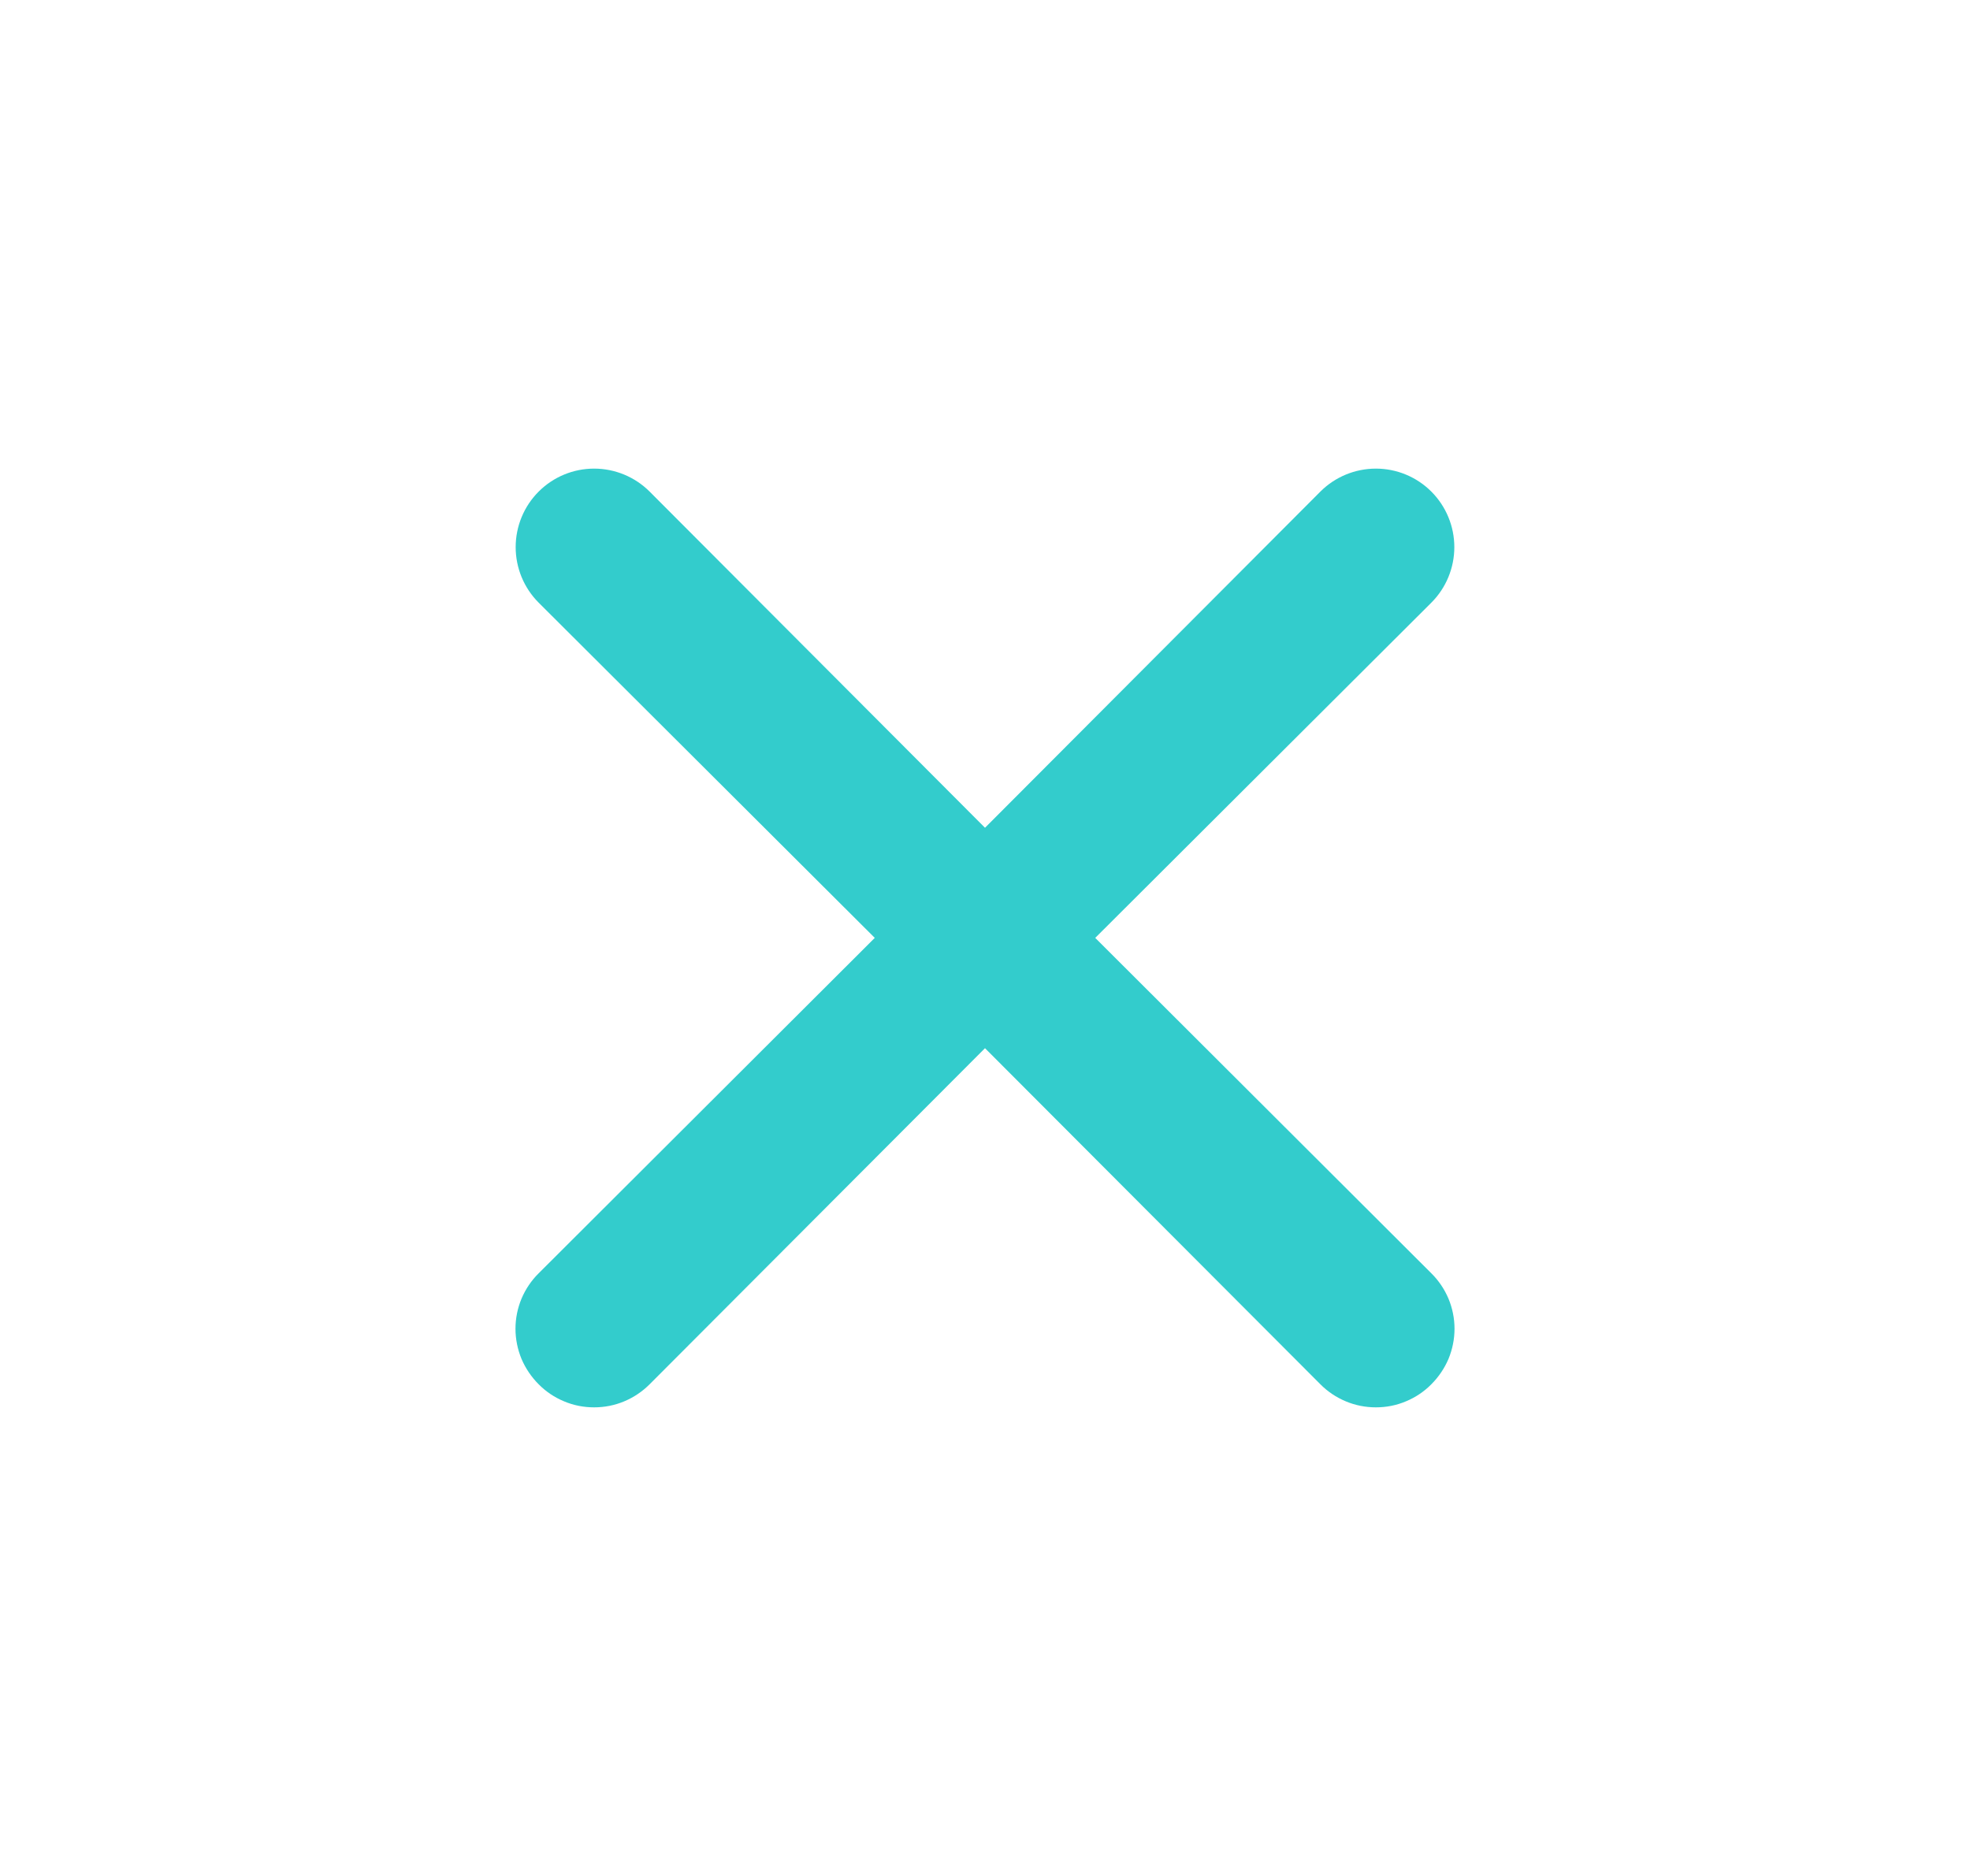<svg width="21" height="20" viewBox="0 0 21 20" fill="none" xmlns="http://www.w3.org/2000/svg">
<path d="M11.675 9.999L15.258 6.425C15.415 6.268 15.503 6.055 15.503 5.833C15.503 5.611 15.415 5.398 15.258 5.241C15.101 5.084 14.889 4.996 14.667 4.996C14.445 4.996 14.232 5.084 14.075 5.241L10.5 8.825L6.925 5.241C6.768 5.084 6.555 4.996 6.333 4.996C6.111 4.996 5.899 5.084 5.742 5.241C5.585 5.398 5.497 5.611 5.497 5.833C5.497 6.055 5.585 6.268 5.742 6.425L9.325 9.999L5.742 13.575C5.664 13.652 5.602 13.744 5.559 13.846C5.517 13.947 5.495 14.056 5.495 14.166C5.495 14.276 5.517 14.385 5.559 14.487C5.602 14.588 5.664 14.68 5.742 14.758C5.819 14.836 5.911 14.898 6.013 14.94C6.114 14.983 6.223 15.004 6.333 15.004C6.443 15.004 6.552 14.983 6.654 14.94C6.755 14.898 6.847 14.836 6.925 14.758L10.5 11.175L14.075 14.758C14.152 14.836 14.245 14.898 14.346 14.94C14.448 14.983 14.557 15.004 14.667 15.004C14.777 15.004 14.886 14.983 14.987 14.94C15.089 14.898 15.181 14.836 15.258 14.758C15.336 14.68 15.398 14.588 15.441 14.487C15.483 14.385 15.505 14.276 15.505 14.166C15.505 14.056 15.483 13.947 15.441 13.846C15.398 13.744 15.336 13.652 15.258 13.575L11.675 9.999Z" fill="#33CCCC"/>
</svg>
